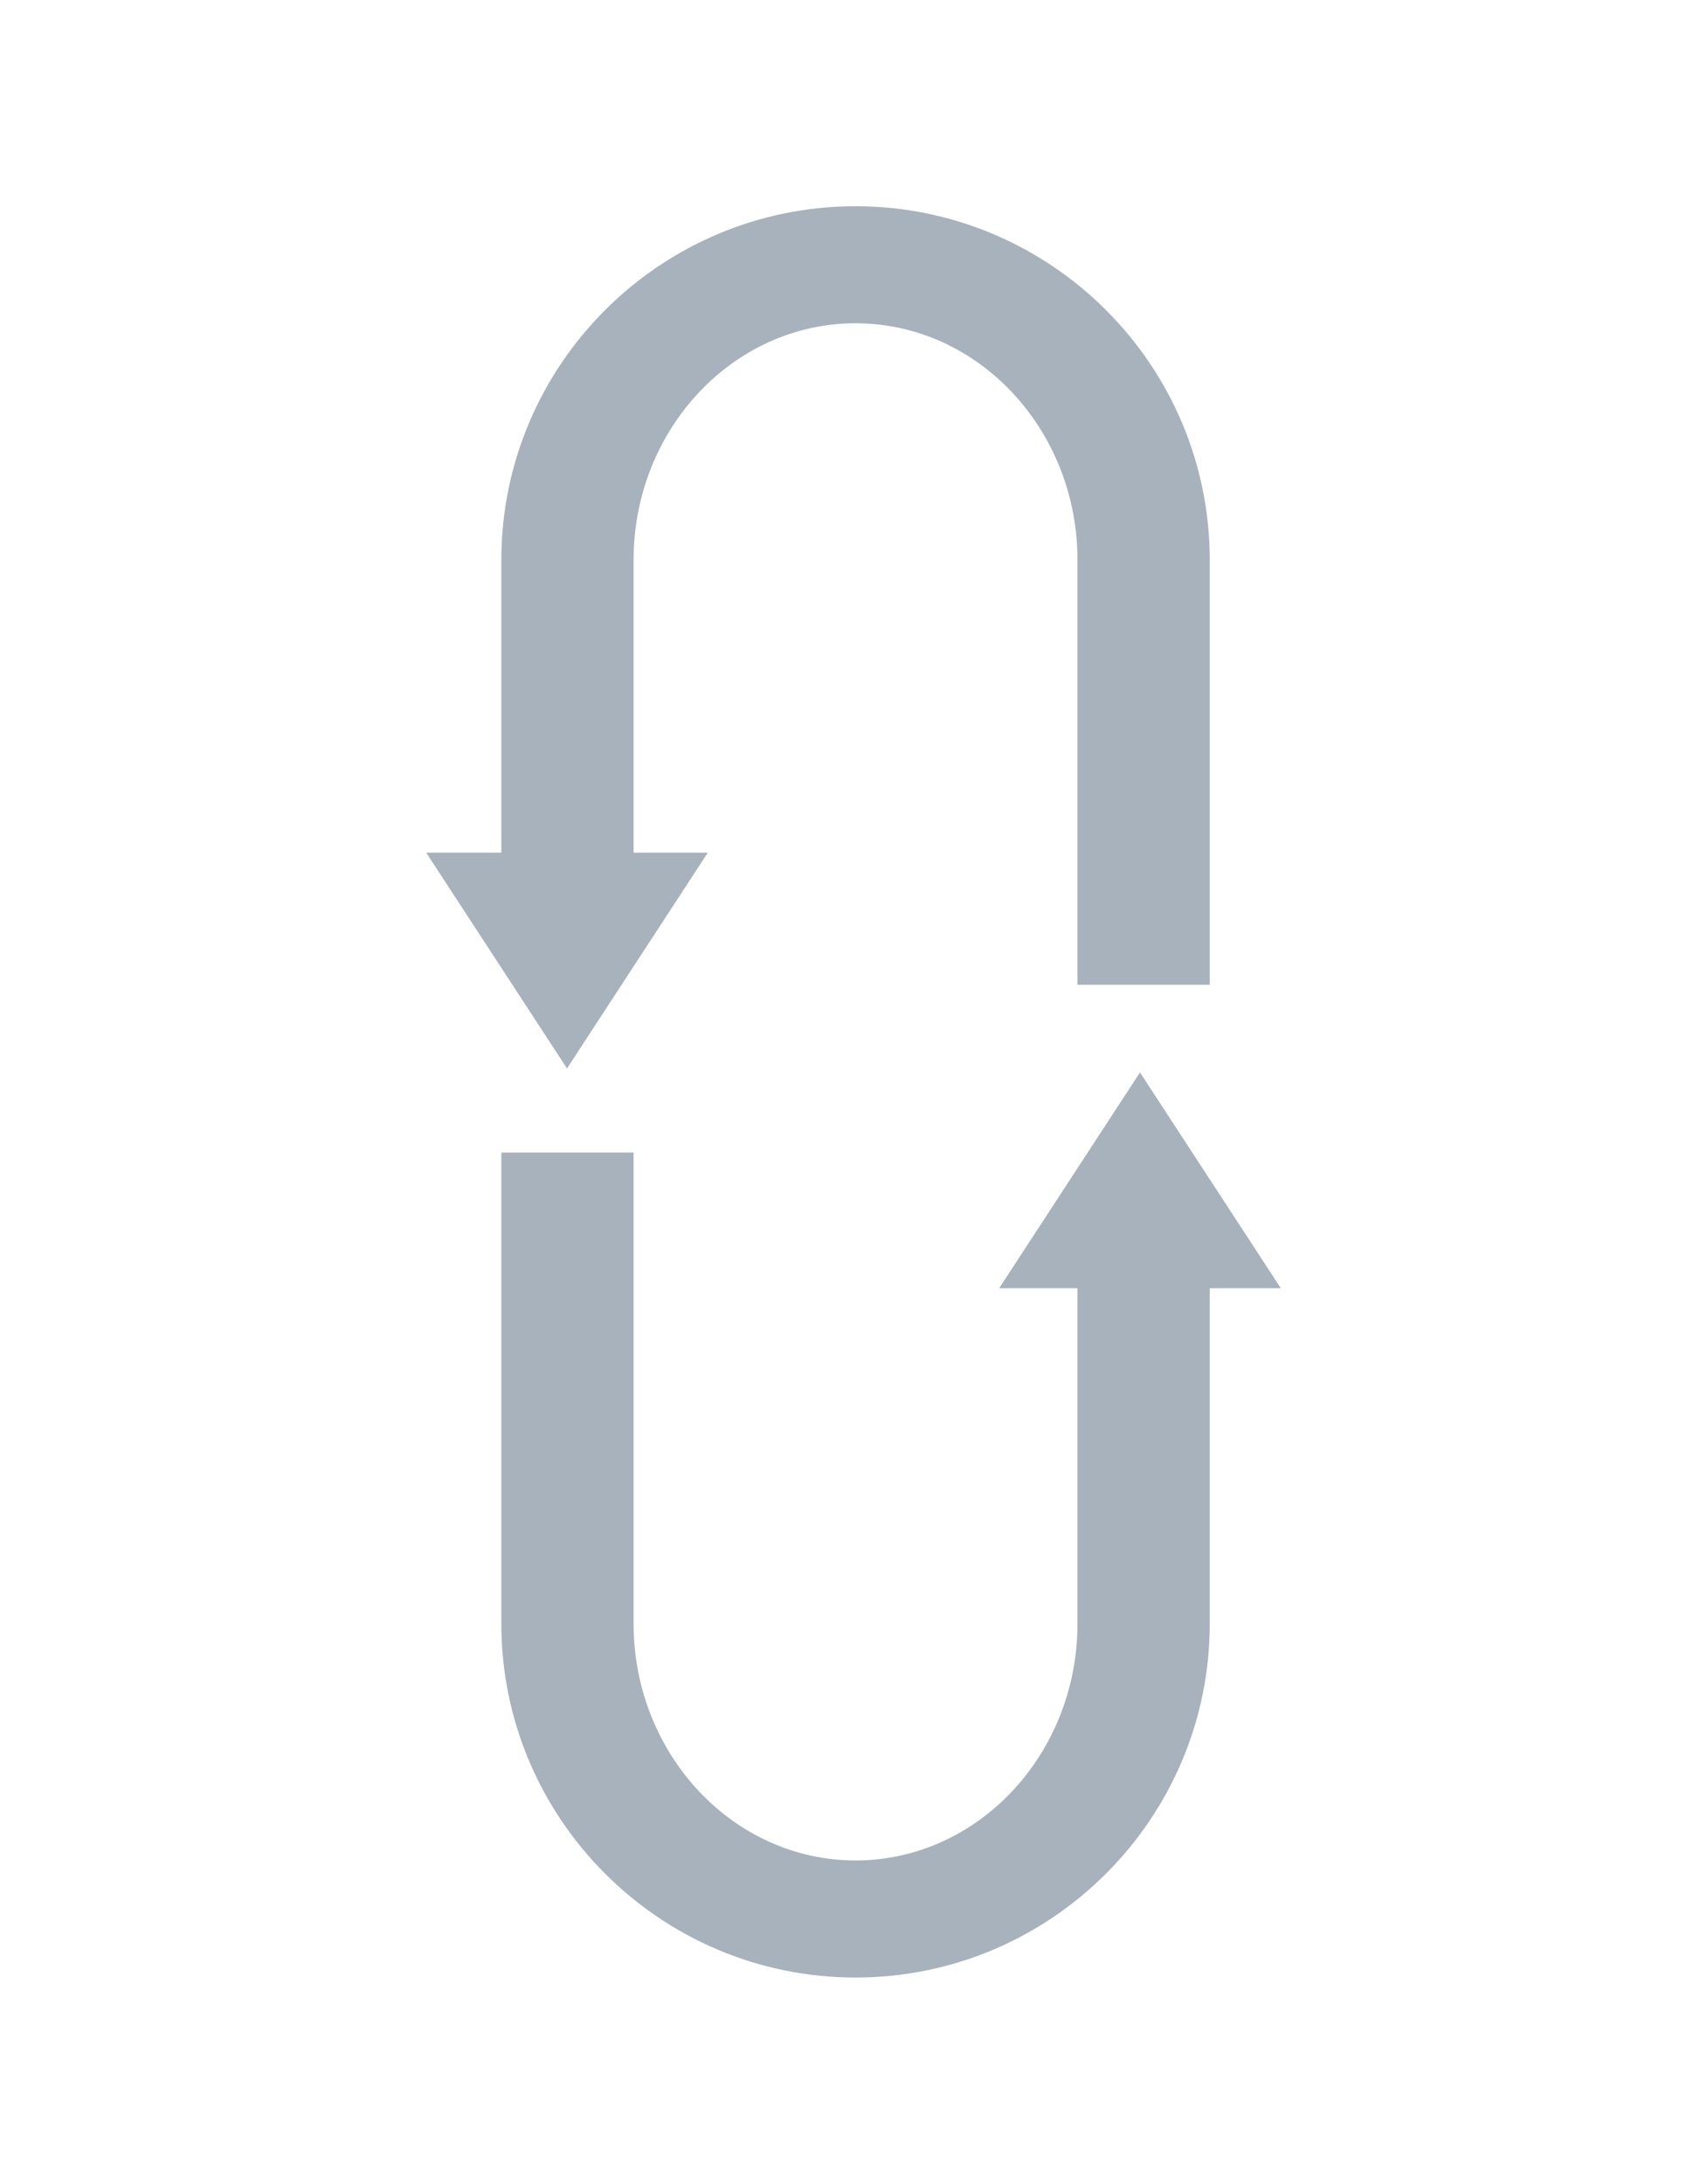 <svg xmlns="http://www.w3.org/2000/svg" xmlns:xlink="http://www.w3.org/1999/xlink" id="Layer_1" width="75.439" height="96.491" x="0" y="0" enable-background="new 0 0 75.439 96.491" version="1.1" viewBox="0 0 75.439 96.491" xml:space="preserve"><g><polygon fill="#A7B2BC" points="44.158 56.921 50.38 47.386 56.604 56.921"/><polygon fill="#A7B2BC" points="31.281 37.675 25.058 47.21 18.835 37.675"/><path fill="#A7B2BC" d="M47.619,55.854v15.883c0,5.771-4.4,10.469-9.808,10.469C32.4,82.205,28,77.508,28,71.736V50.926h-5.844 v20.812c0,8.625,7.02,15.641,15.655,15.641c8.63,0,15.653-7.016,15.653-15.641V55.854H47.619z"/><path fill="#A7B2BC" d="M28,38.583V24.749c0-5.77,4.4-10.465,9.81-10.465c5.409,0,9.809,4.695,9.809,10.465v18.762h5.845V24.749 c0-8.623-7.022-15.636-15.654-15.636c-8.634,0-15.654,7.013-15.654,15.636v13.834H28z"/></g></svg>